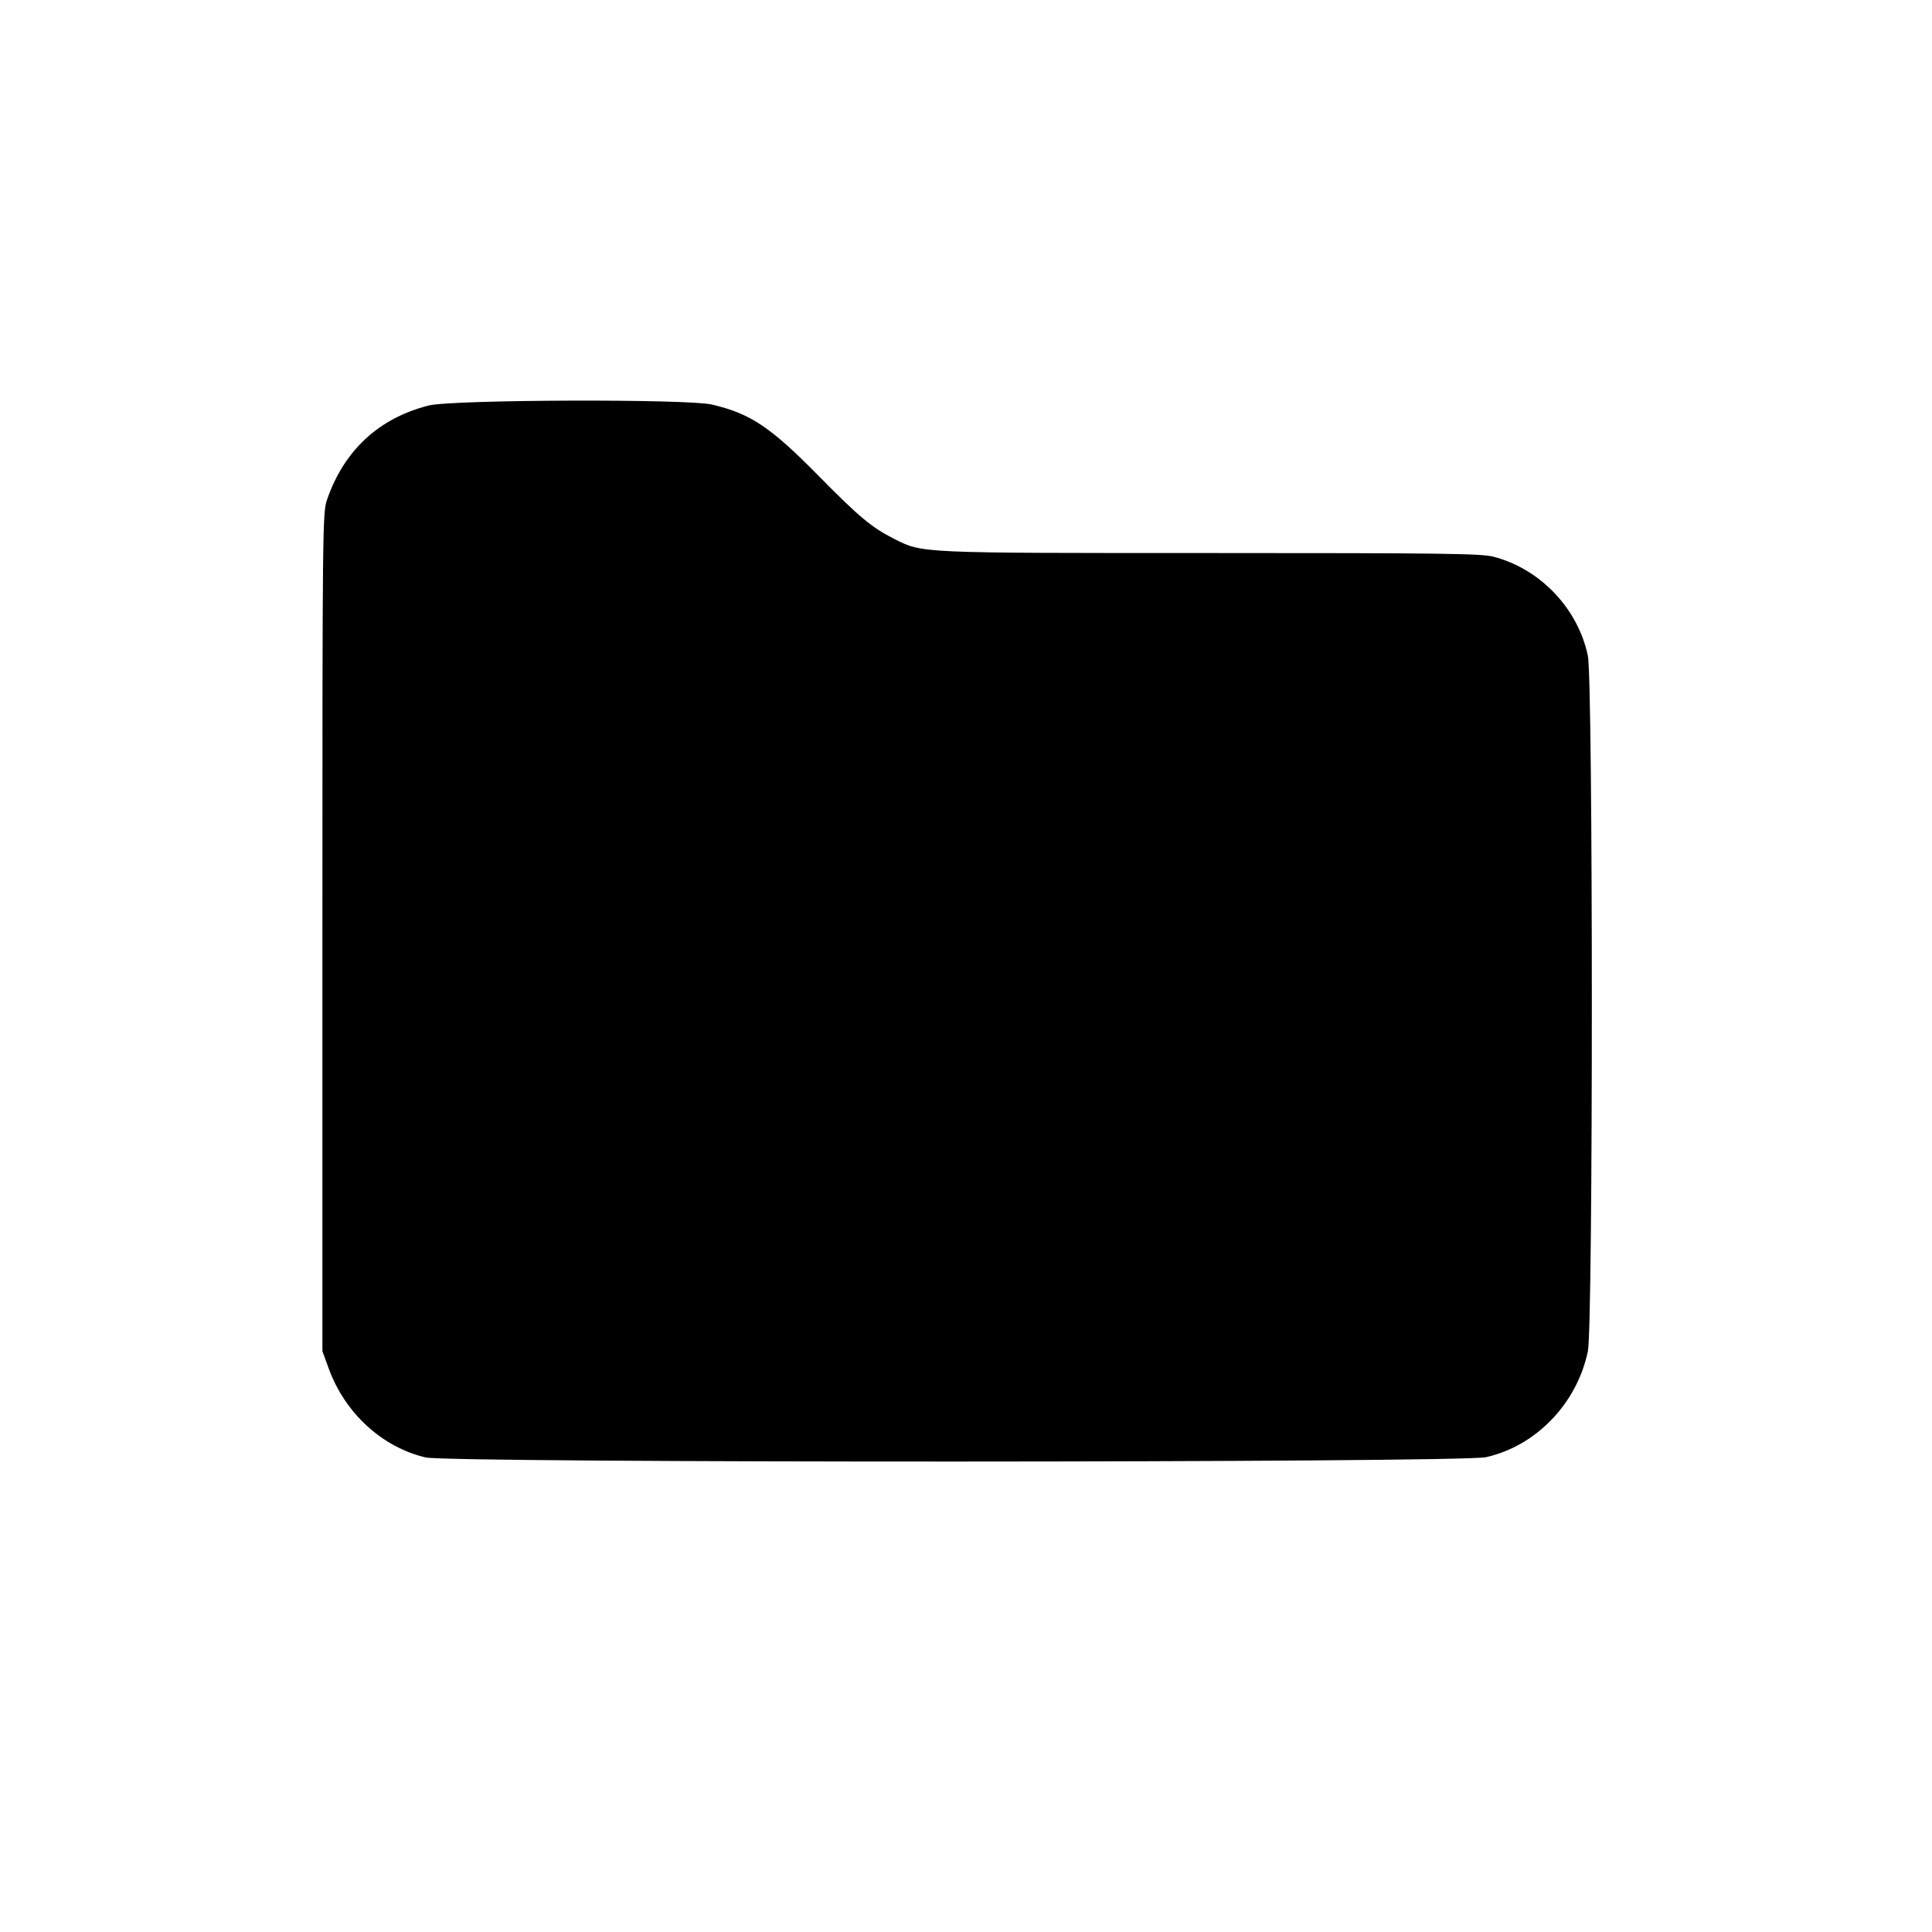 <svg xmlns="http://www.w3.org/2000/svg" width="800" height="800" viewBox="0 0 800 800"><path fill-rule="evenodd" d="M177.5 167.915c-20.628 5.211-35.09 18.633-42.112 39.085-1.822 5.309-1.888 11.53-1.888 179v173.5l2.656 7.266c6.735 18.425 22.078 32.483 40.084 36.728 9.924 2.34 428.573 2.242 439.063-.103 20.774-4.644 37.701-22.247 42.206-43.891 2.192-10.535 2.178-277.571-.016-288-4.114-19.557-19.722-35.939-39.035-40.969-5.108-1.33-20.456-1.531-117.103-1.531-121.872 0-119.233.119-131.187-5.915-9.176-4.632-14.573-9.135-31.168-26.002-19.929-20.257-28.21-25.799-44.168-29.561-10.187-2.401-107.56-2.075-117.332.393"/></svg>
